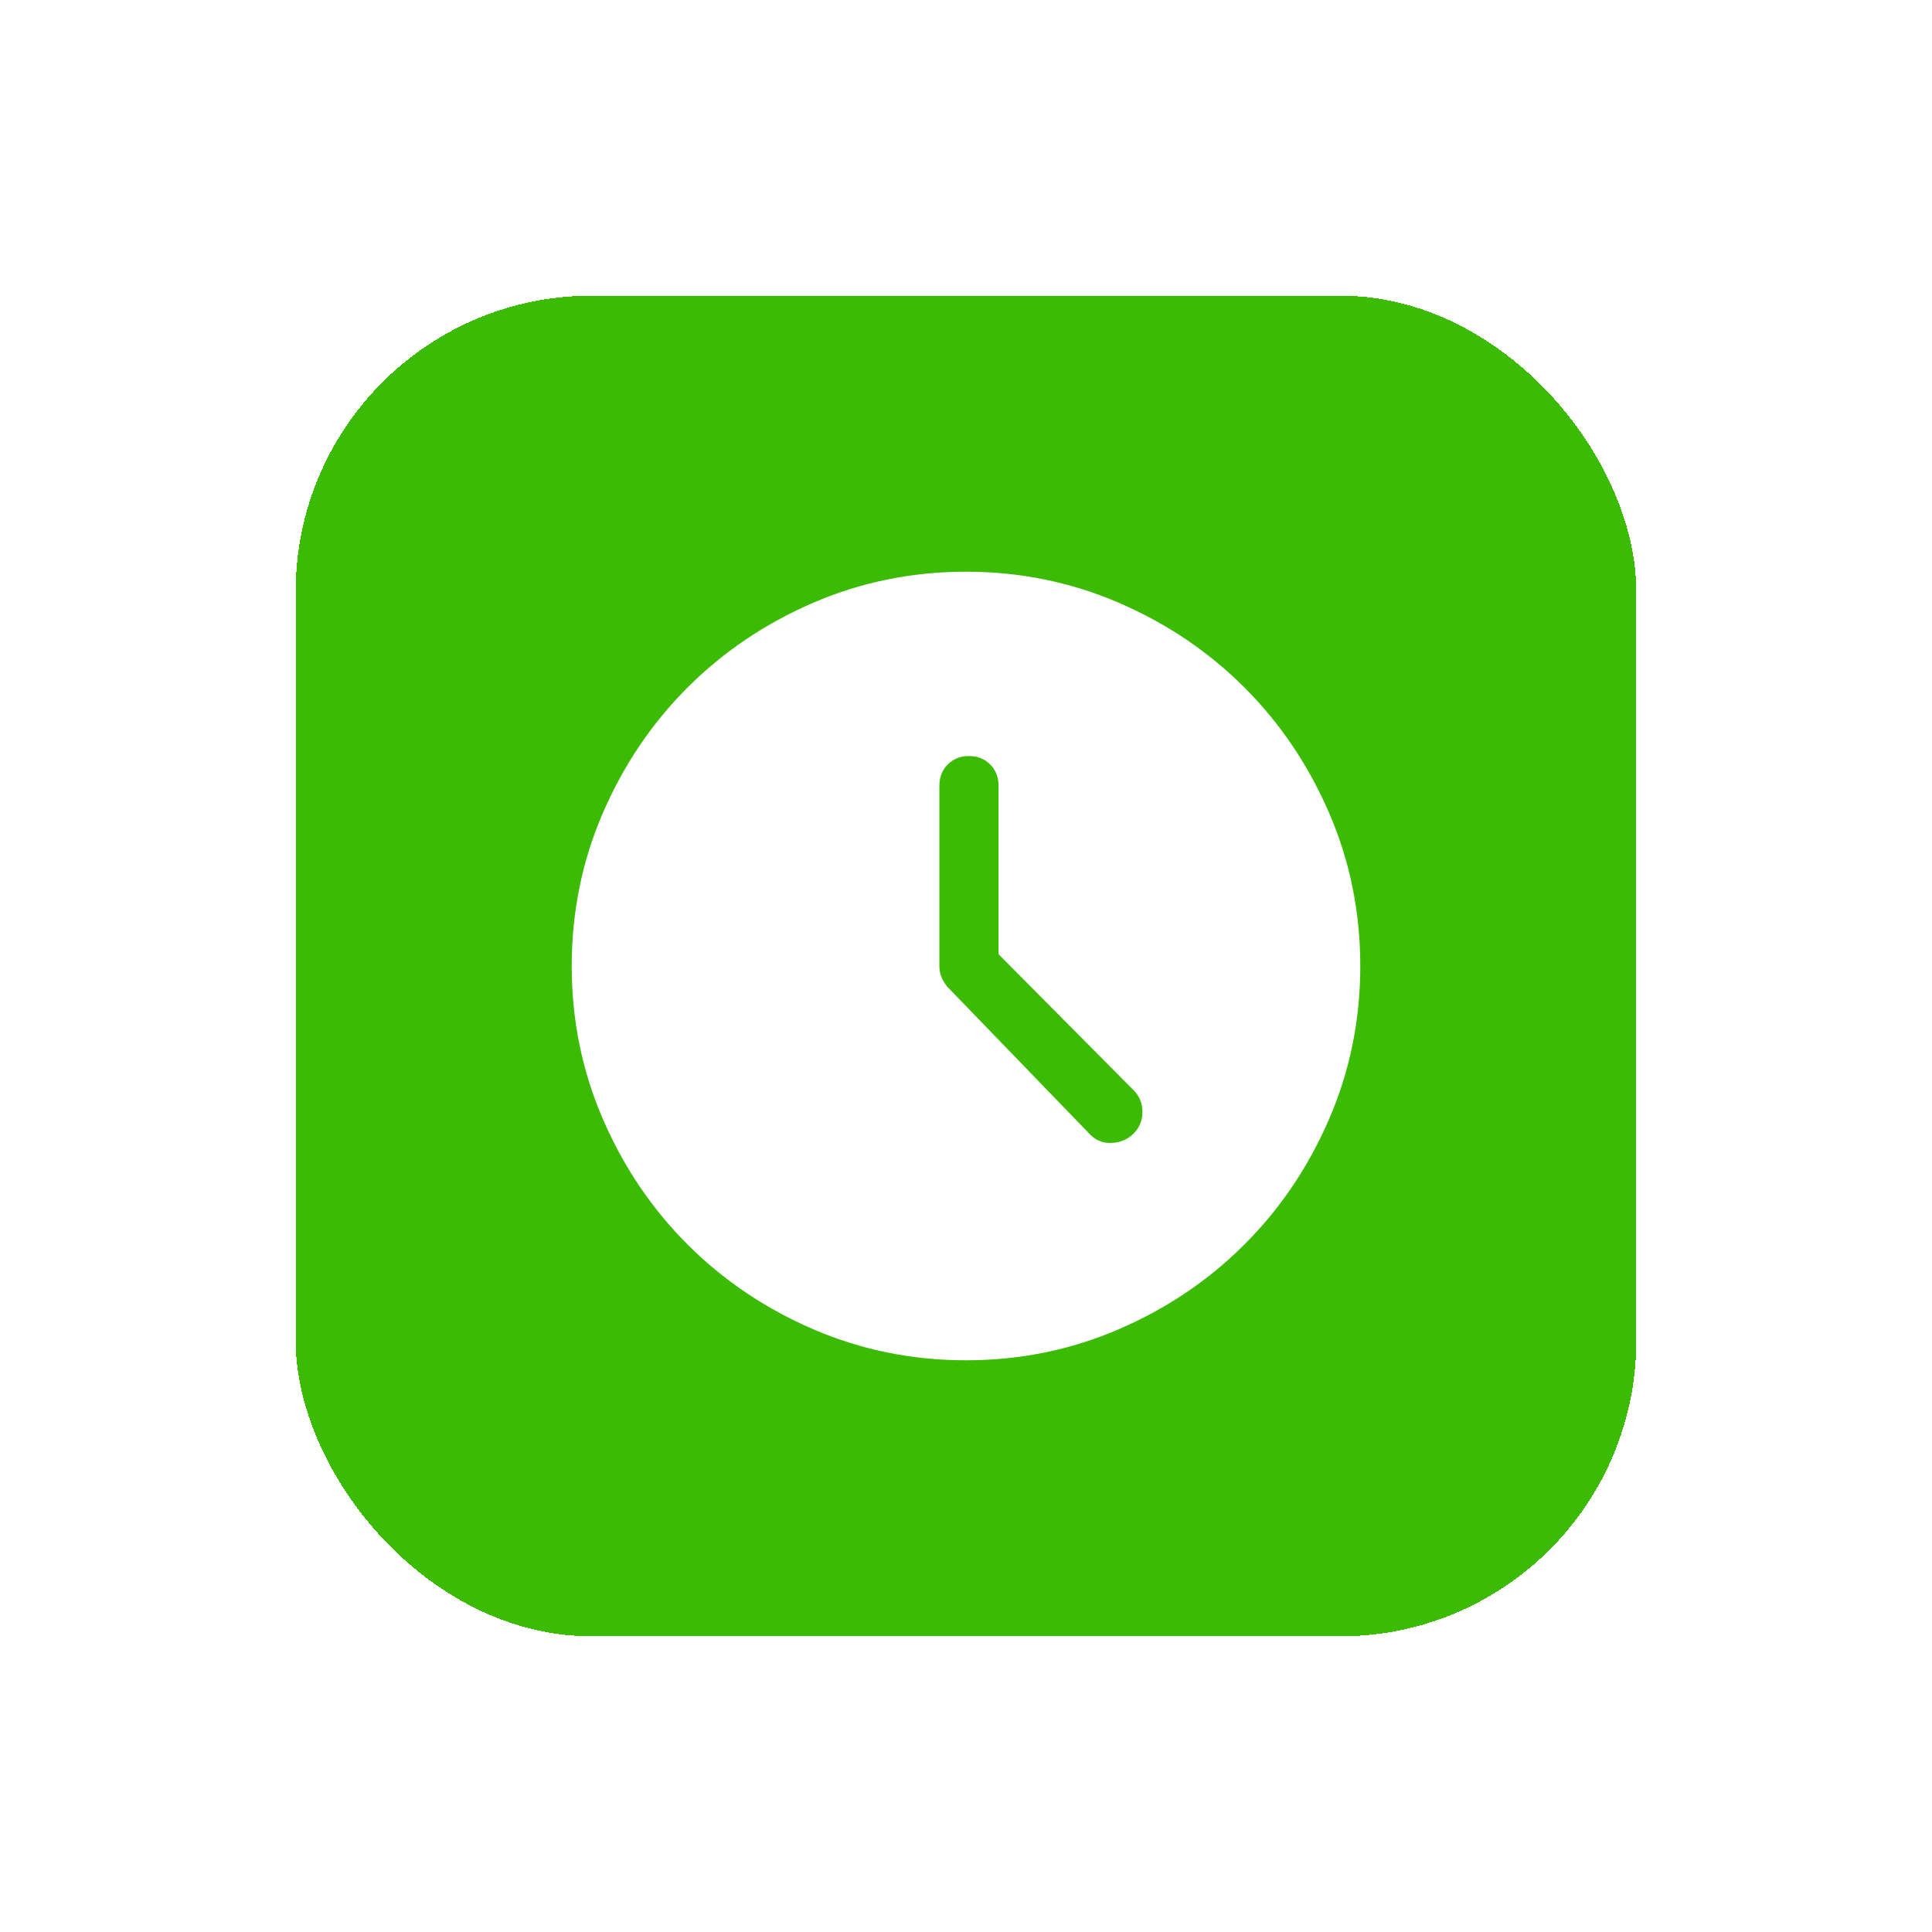 <svg width="98" height="98" viewBox="0 0 98 98" fill="none" xmlns="http://www.w3.org/2000/svg">
<g filter="url(#filter0_d_18_1547)">
<rect x="15" y="15" width="68" height="68" rx="15" fill="#3CBB04" shape-rendering="crispEdges"/>
<mask id="mask0_18_1547" style="mask-type:alpha" maskUnits="userSpaceOnUse" x="25" y="25" width="48" height="48">
<rect x="25" y="25" width="48" height="48" fill="#D9D9D9"/>
</mask>
<g mask="url(#mask0_18_1547)">
<path d="M50.65 48.4V39.85C50.65 39.417 50.508 39.058 50.225 38.775C49.942 38.492 49.583 38.35 49.15 38.35C48.717 38.35 48.358 38.492 48.075 38.775C47.792 39.058 47.65 39.417 47.65 39.85V49C47.65 49.2 47.683 49.383 47.75 49.55C47.817 49.717 47.917 49.883 48.05 50.05L55.25 57.5C55.55 57.833 55.925 57.992 56.375 57.975C56.825 57.958 57.2 57.8 57.5 57.5C57.8 57.2 57.95 56.833 57.95 56.4C57.95 55.967 57.8 55.6 57.5 55.3L50.65 48.4ZM49 69C46.267 69 43.683 68.475 41.25 67.425C38.817 66.375 36.692 64.942 34.875 63.125C33.058 61.308 31.625 59.183 30.575 56.75C29.525 54.317 29 51.733 29 49C29 46.267 29.525 43.683 30.575 41.25C31.625 38.817 33.058 36.692 34.875 34.875C36.692 33.058 38.817 31.625 41.25 30.575C43.683 29.525 46.267 29 49 29C51.733 29 54.317 29.525 56.75 30.575C59.183 31.625 61.308 33.058 63.125 34.875C64.942 36.692 66.375 38.817 67.425 41.25C68.475 43.683 69 46.267 69 49C69 51.733 68.475 54.317 67.425 56.75C66.375 59.183 64.942 61.308 63.125 63.125C61.308 64.942 59.183 66.375 56.75 67.425C54.317 68.475 51.733 69 49 69Z" fill="white"/>
</g>
</g>
<defs>
<filter id="filter0_d_18_1547" x="0" y="0" width="98" height="98" filterUnits="userSpaceOnUse" color-interpolation-filters="sRGB">
<feFlood flood-opacity="0" result="BackgroundImageFix"/>
<feColorMatrix in="SourceAlpha" type="matrix" values="0 0 0 0 0 0 0 0 0 0 0 0 0 0 0 0 0 0 127 0" result="hardAlpha"/>
<feOffset/>
<feGaussianBlur stdDeviation="7.5"/>
<feComposite in2="hardAlpha" operator="out"/>
<feColorMatrix type="matrix" values="0 0 0 0 1 0 0 0 0 1 0 0 0 0 1 0 0 0 0.5 0"/>
<feBlend mode="normal" in2="BackgroundImageFix" result="effect1_dropShadow_18_1547"/>
<feBlend mode="normal" in="SourceGraphic" in2="effect1_dropShadow_18_1547" result="shape"/>
</filter>
</defs>
</svg>
